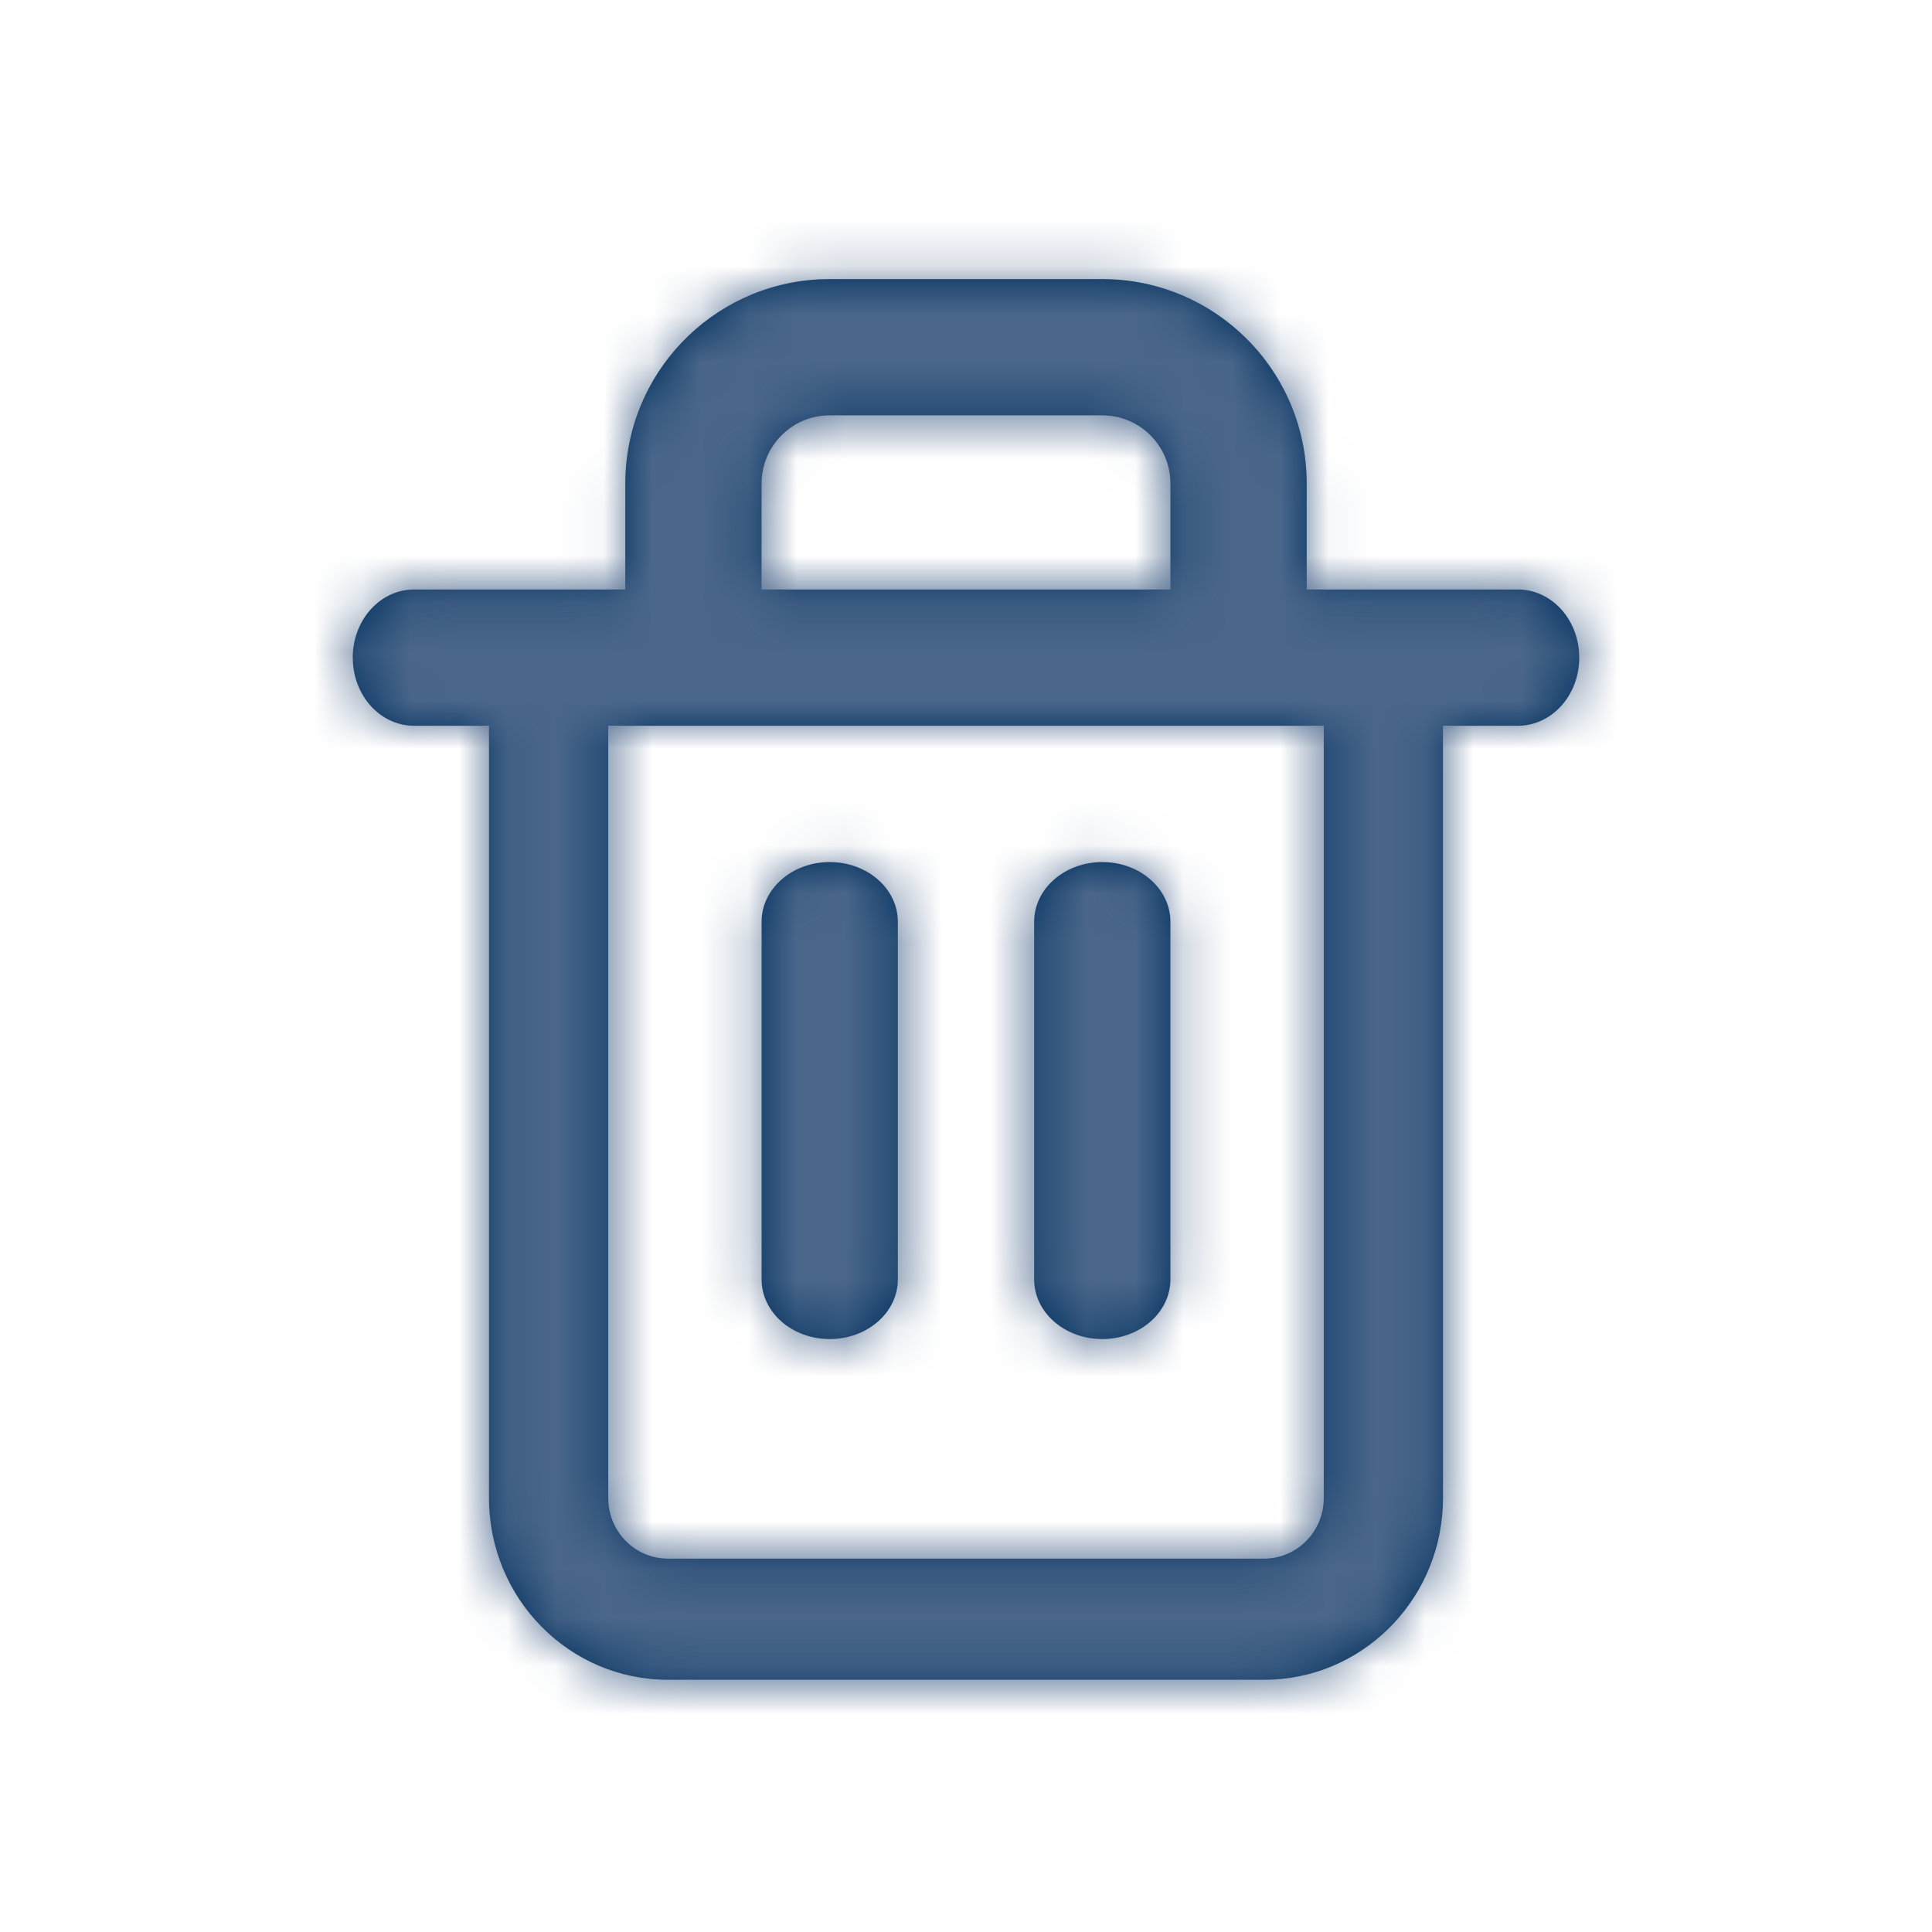 <?xml version="1.0" encoding="UTF-8"?>
<svg width="40px" height="40px" viewBox="0 0 40 40" version="1.1" xmlns="http://www.w3.org/2000/svg" xmlns:xlink="http://www.w3.org/1999/xlink">
    <title>icon/bin</title>
    <defs>
        <path d="M22.822,5.778 C25.159,5.778 27.054,7.673 27.054,10.01 L27.054,10.01 L27.054,12.205 L31.428,12.205 C32.088,12.205 32.63,12.764 32.691,13.48 L32.697,13.616 C32.697,14.395 32.129,15.026 31.428,15.026 L31.428,15.026 L29.875,15.026 L29.876,31.016 C29.876,33.026 28.323,34.669 26.369,34.773 L26.172,34.778 L13.828,34.778 C11.782,34.778 10.124,33.093 10.124,31.016 L10.124,31.016 L10.124,15.026 L8.572,15.026 C7.912,15.026 7.37,14.467 7.309,13.751 L7.303,13.616 C7.303,12.836 7.871,12.205 8.572,12.205 L8.572,12.205 L12.946,12.205 L12.946,10.01 C12.946,7.744 14.728,5.893 16.967,5.783 L17.178,5.778 Z M27.407,15.026 L12.593,15.026 L12.593,31.016 C12.593,31.665 13.079,32.199 13.701,32.263 L13.828,32.27 L26.172,32.27 C26.854,32.27 27.407,31.708 27.407,31.016 L27.407,31.016 L27.407,15.026 Z M17.178,17.848 C17.958,17.848 18.589,18.401 18.589,19.083 L18.589,19.083 L18.589,26.489 C18.589,27.171 17.958,27.724 17.178,27.724 C16.399,27.724 15.768,27.171 15.768,26.489 L15.768,26.489 L15.768,19.083 C15.768,18.401 16.399,17.848 17.178,17.848 Z M22.822,17.848 C23.601,17.848 24.232,18.401 24.232,19.083 L24.232,19.083 L24.232,26.489 C24.232,27.171 23.601,27.724 22.822,27.724 C22.042,27.724 21.411,27.171 21.411,26.489 L21.411,26.489 L21.411,19.083 C21.411,18.401 22.042,17.848 22.822,17.848 Z M22.822,8.599 L17.178,8.599 C16.399,8.599 15.768,9.231 15.768,10.01 L15.768,10.01 L15.767,12.205 L24.232,12.205 L24.232,10.01 C24.232,9.277 23.673,8.674 22.957,8.606 L22.822,8.599 Z" id="path-1"></path>
    </defs>
    <g id="icon/bin" stroke="none" stroke-width="1" fill="none" fill-rule="evenodd">
        <mask id="mask-2" fill="white">
            <use xlink:href="#path-1"></use>
        </mask>
        <use id="Combined-Shape" fill="#00305D" fill-rule="nonzero" xlink:href="#path-1"></use>
        <g id="Group" mask="url(#mask-2)" fill="#4a668b">
            <g id="🎨Color">
                <rect id="Rectangle" x="0" y="0" width="39" height="39"></rect>
            </g>
        </g>
    </g>
</svg>